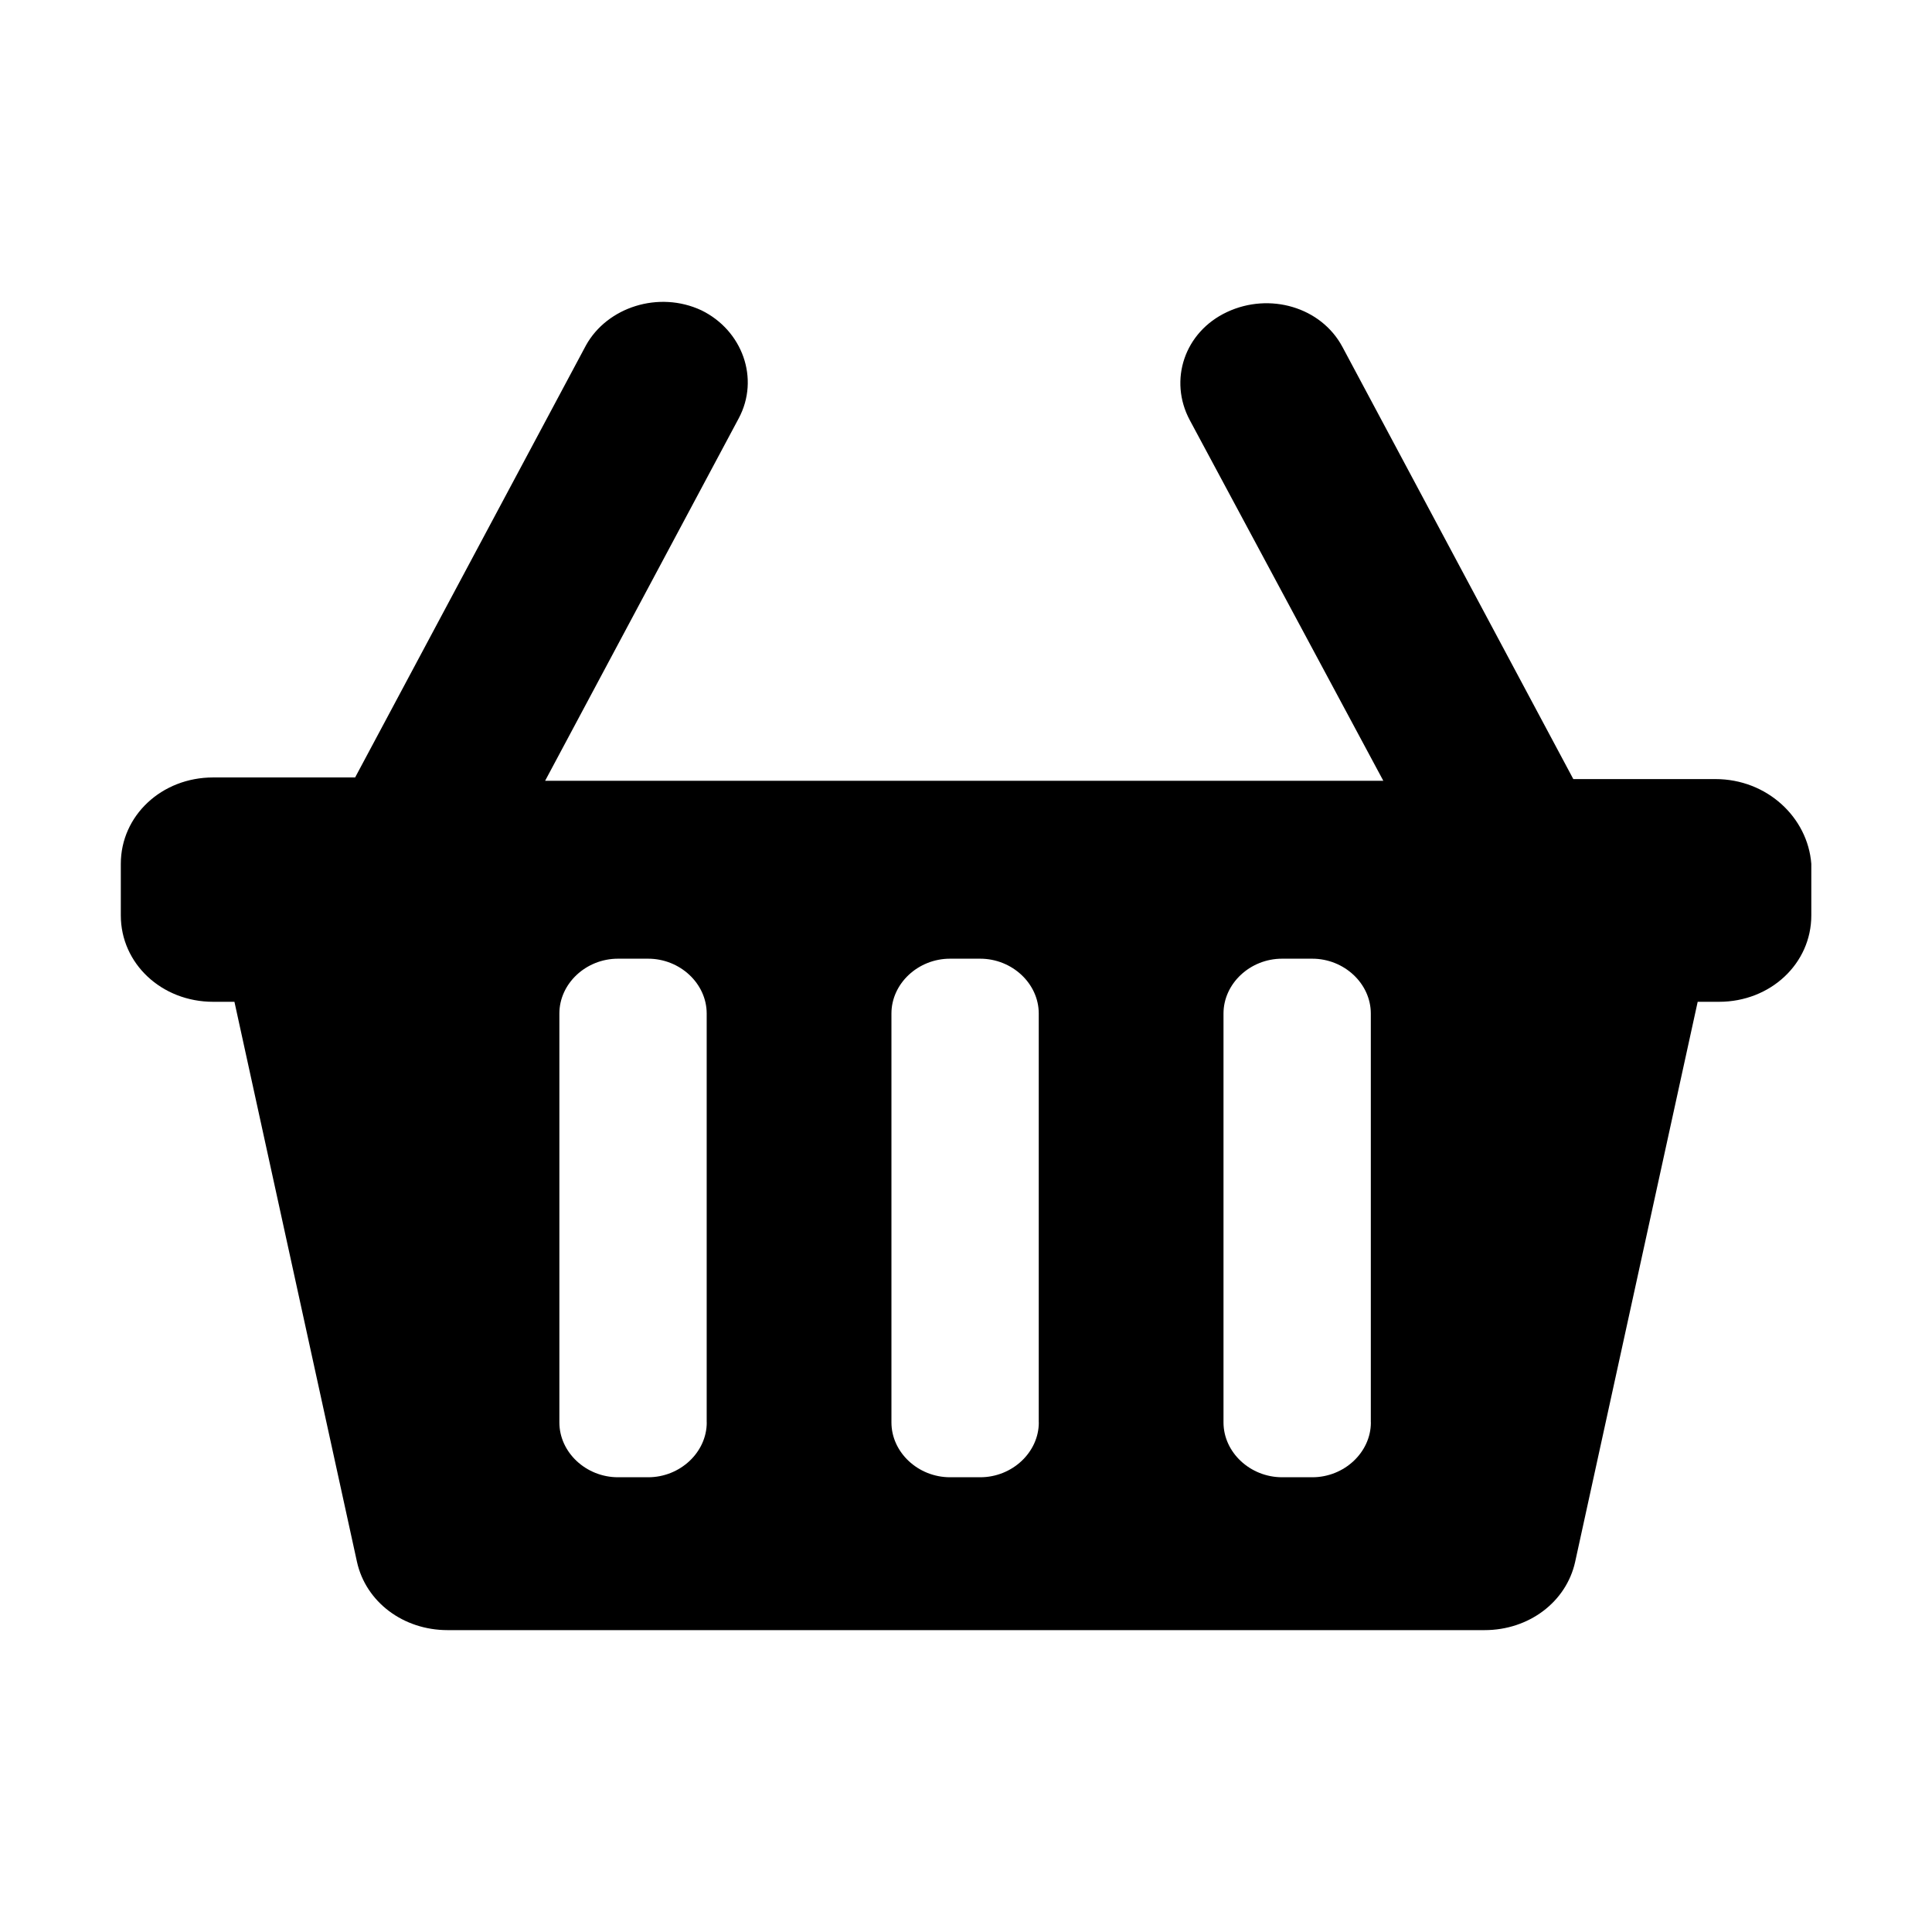<svg xmlns="http://www.w3.org/2000/svg" xmlns:xlink="http://www.w3.org/1999/xlink" width="32" height="32" viewBox="0 0 32 32">
    <defs>
        <path id="74hrbd5l8a" d="M0 0H32V32H0z"/>
    </defs>
    <g fill="none" fill-rule="evenodd">
        <g>
            <mask id="bkipxrr10b" fill="#fff">
                <use xlink:href="#74hrbd5l8a"/>
            </mask>
            <path fill="#000" fill-rule="nonzero" d="M28.412 12.904h-2.353l-3.824-7.158c-.353-.66-1.206-.908-1.911-.578-.706.33-.971 1.129-.618 1.79l3.206 5.974H9.029l3.206-6.002c.353-.66.06-1.459-.617-1.79-.706-.33-1.56-.054-1.912.579l-3.824 7.158H3.53c-.853 0-1.529.633-1.529 1.431v.854c0 .798.676 1.431 1.53 1.431h.352l2.03 9.278c.147.661.764 1.129 1.5 1.129h17.176c.736 0 1.353-.468 1.5-1.129l2.03-9.278h.353c.853 0 1.529-.633 1.529-1.431v-.854c-.059-.77-.735-1.404-1.588-1.404zM11.706 23.56c0 .495-.441.908-.97.908h-.5c-.53 0-.971-.413-.971-.908v-6.773c0-.495.44-.908.97-.908h.5c.53 0 .97.413.97.908v6.773zm5.5 0c0 .495-.441.908-.97.908h-.5c-.53 0-.971-.413-.971-.908v-6.773c0-.495.44-.908.97-.908h.5c.53 0 .97.413.97.908v6.773zm5.5 0c0 .495-.441.908-.97.908h-.5c-.53 0-.971-.413-.971-.908v-6.773c0-.495.44-.908.97-.908h.5c.53 0 .97.413.97.908v6.773z" mask="url(#bkipxrr10b)"/>
        </g>
    </g>
</svg>
